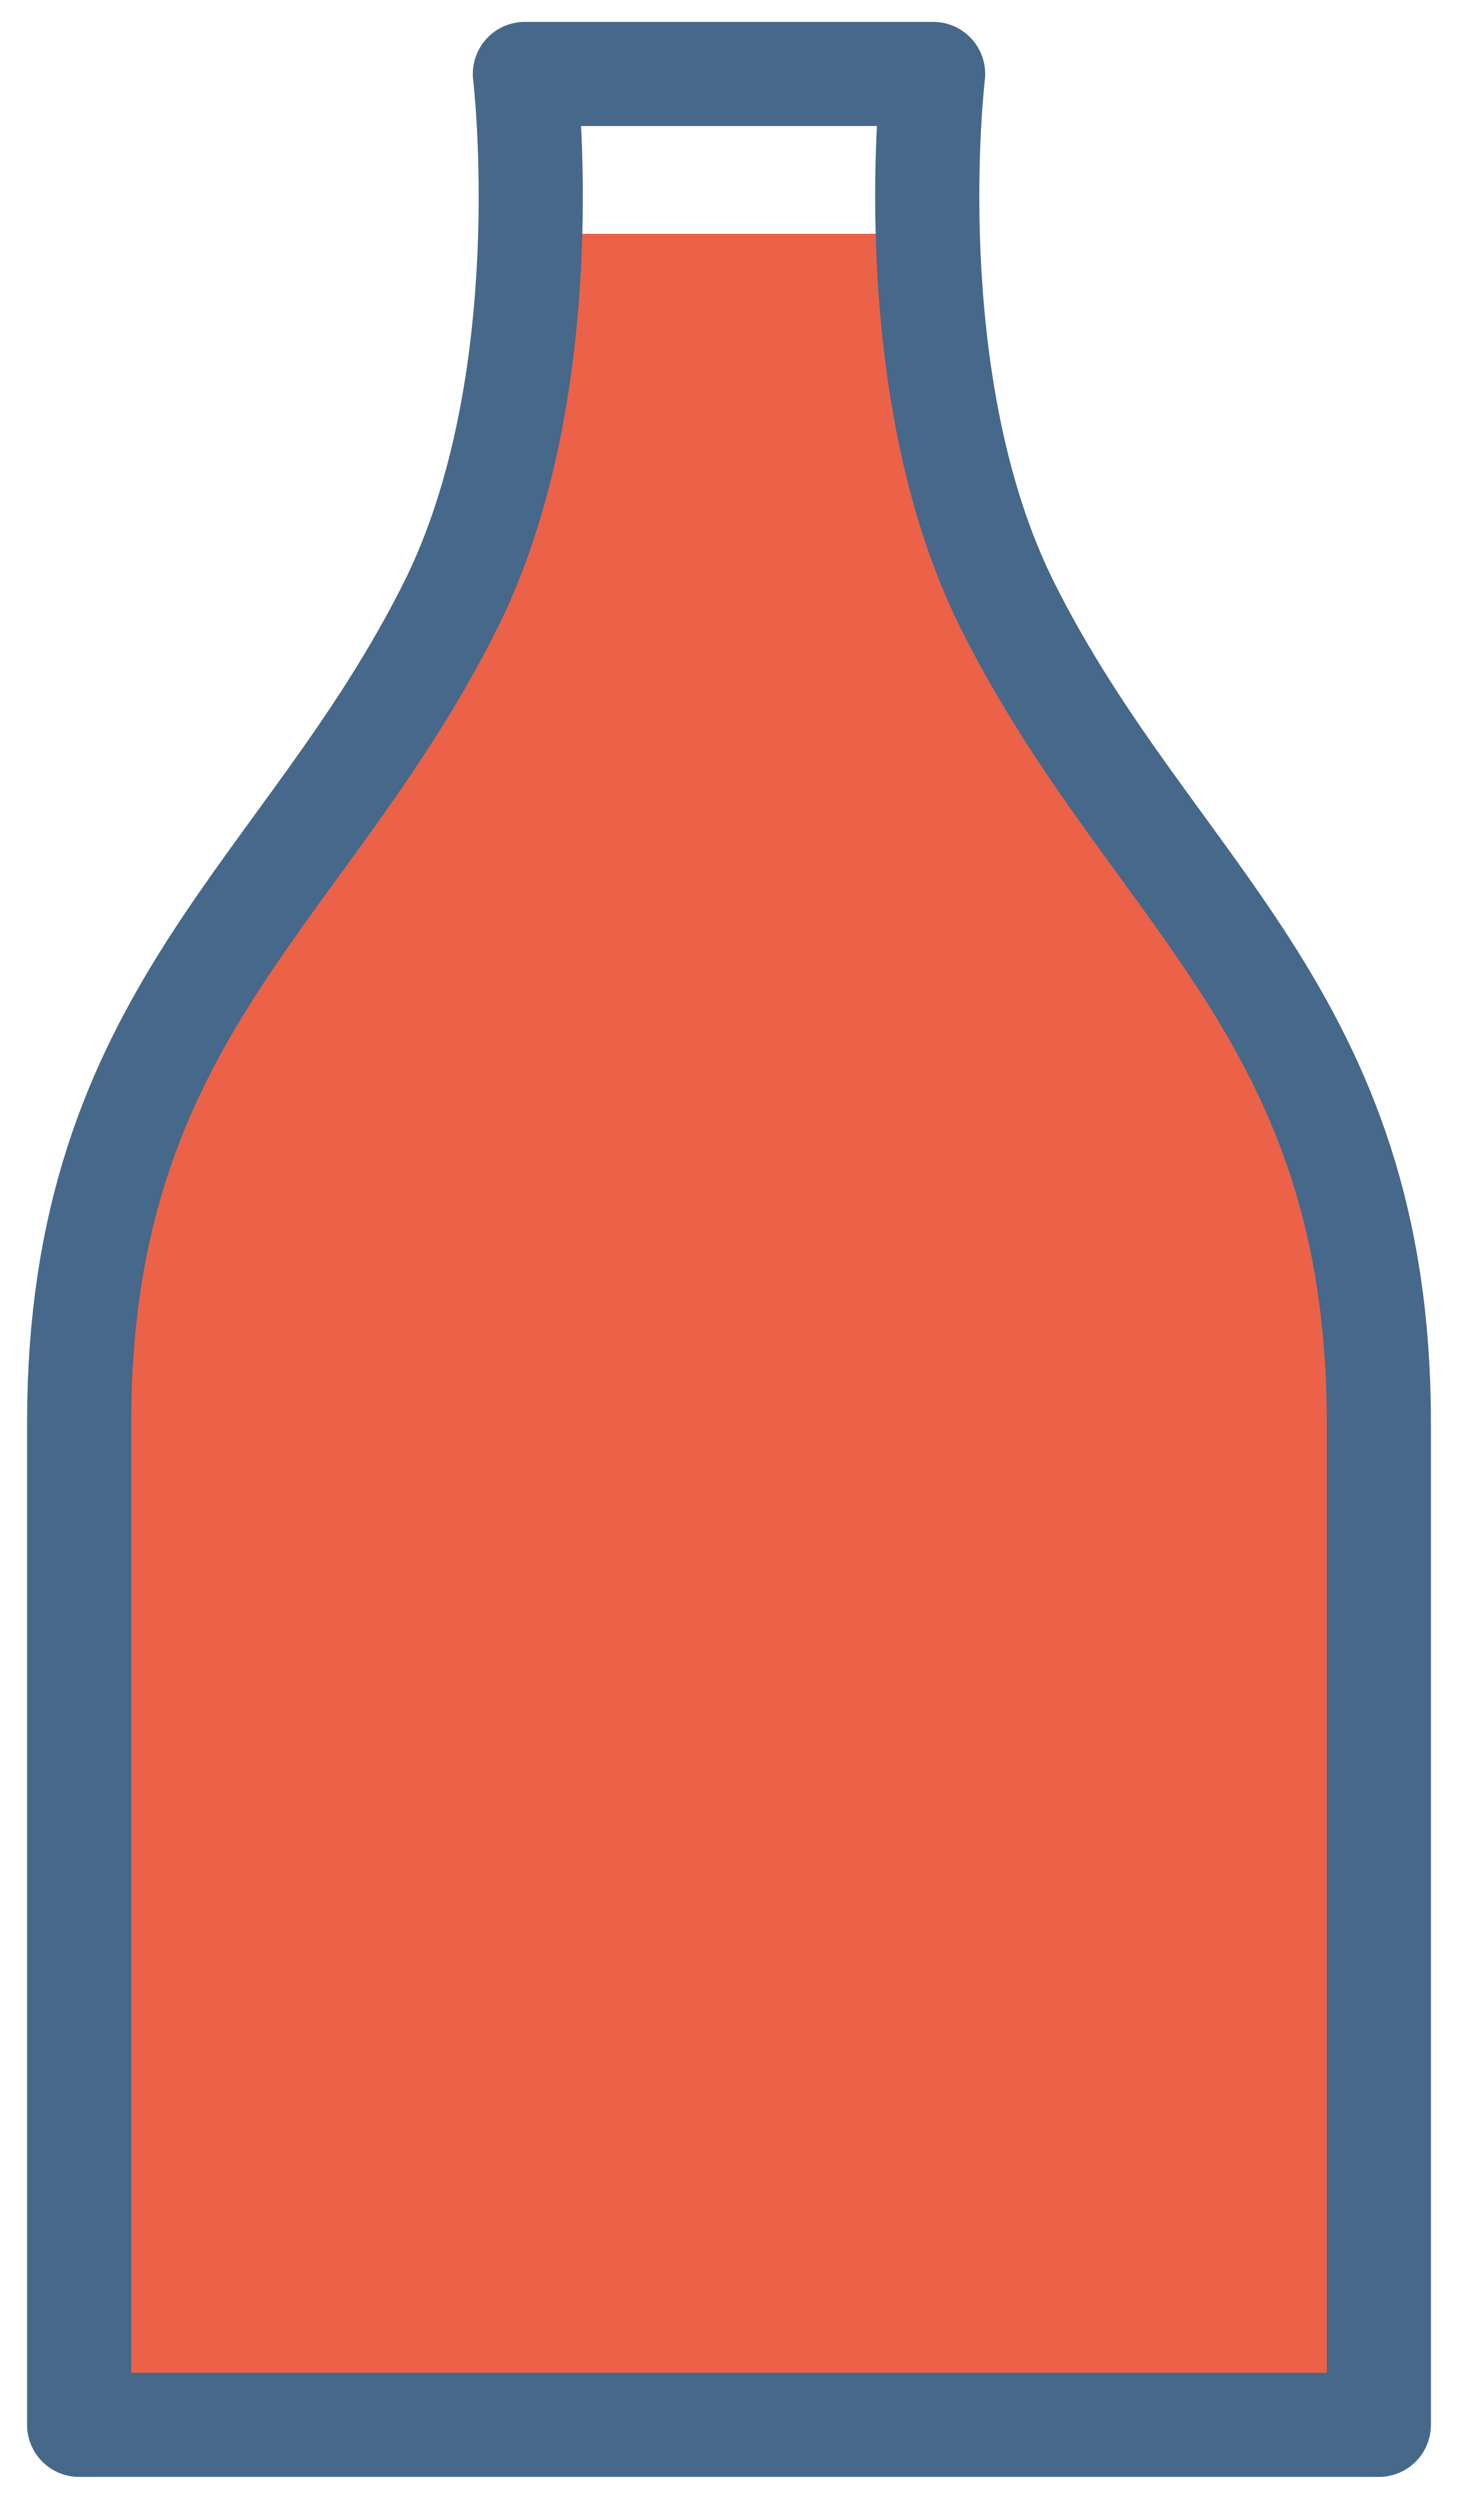 <?xml version="1.0" encoding="utf-8"?>
<!-- Generator: Adobe Illustrator 23.0.2, SVG Export Plug-In . SVG Version: 6.00 Build 0)  -->
<svg version="1.1" id="レイヤー_1" xmlns="http://www.w3.org/2000/svg" xmlns:xlink="http://www.w3.org/1999/xlink" x="0px"
	 y="0px" viewBox="0 0 28 48" style="enable-background:new 0 0 28 48;" xml:space="preserve">
<style type="text/css">
	.st0{fill:#EB6248;}
	.st1{fill:none;stroke:#46688A;stroke-width:2;stroke-linecap:round;stroke-linejoin:round;stroke-miterlimit:10;}
</style>
<path class="st0" d="M19.36,11.65c-1.15-2.3-1.47-5.08-1.53-7.16h-7.64c-0.05,2.08-0.38,4.85-1.53,7.16
	c-2.76,5.52-7.13,7.84-7.13,15.68c0,9.98,0,19.25,0,19.25h24.95c0,0,0-9.27,0-19.25C26.48,19.49,22.12,17.16,19.36,11.65z"/>
<path class="st1" d="M26.48,46.56c0,0,0-9.27,0-19.25c0-7.84-4.37-10.16-7.13-15.68c-2.14-4.28-1.43-10.21-1.43-10.21h-7.84
	c0,0,0.71,5.93-1.43,10.21c-2.76,5.52-7.13,7.84-7.13,15.68c0,9.98,0,19.25,0,19.25H26.48z"/>
</svg>
